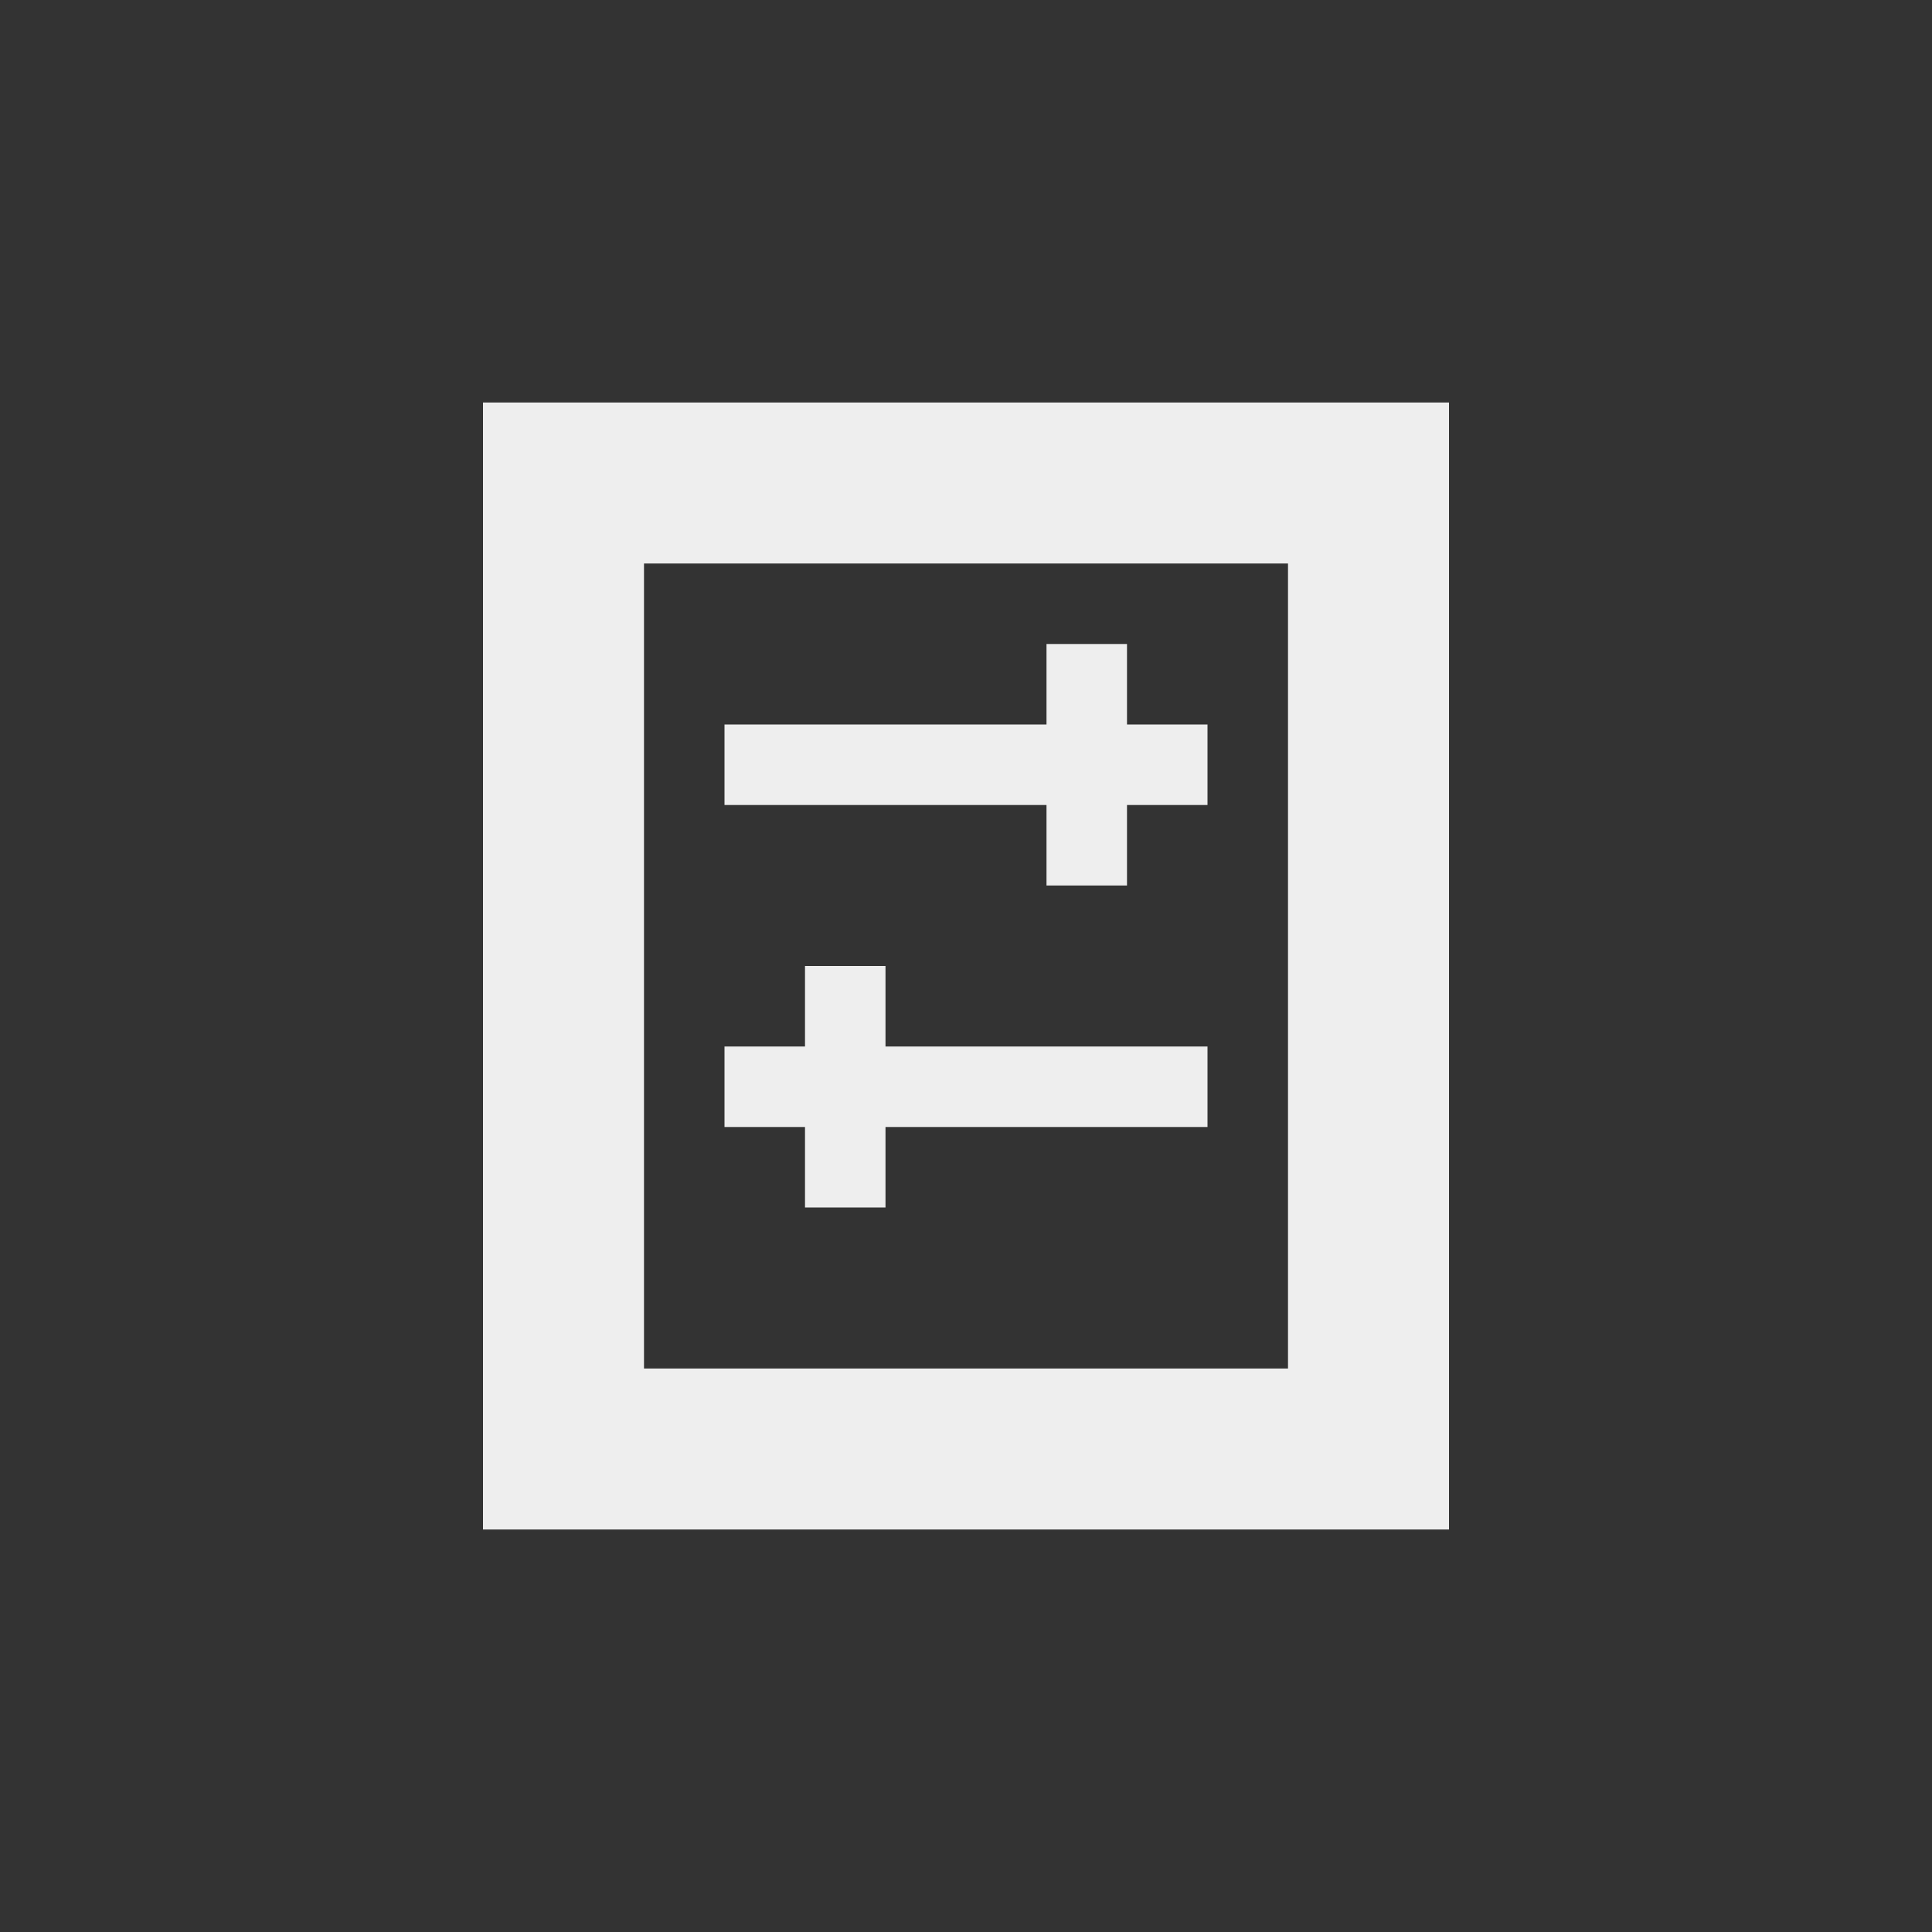 <?xml version="1.0" encoding="UTF-8"?>
<svg xmlns="http://www.w3.org/2000/svg" xmlns:xlink="http://www.w3.org/1999/xlink" width="24px" height="24px" viewBox="0 0 24 24" version="1.1">
<rect x="0" y="0" width="24" height="24" fill="#333333" stroke="none"/>
<g id="surface1">
<defs>
  <style id="current-color-scheme" type="text/css">
   .ColorScheme-Text { color:#eeeeee; } .ColorScheme-Highlight { color:#424242; }
  </style>
 </defs>
<path style="fill:currentColor" class="ColorScheme-Text" d="M 6 5 L 6 19 L 18 19 L 18 5 Z M 8 7 L 16 7 L 16 17 L 8 17 Z M 13 8 L 13 9 L 9 9 L 9 10 L 13 10 L 13 11 L 14 11 L 14 10 L 15 10 L 15 9 L 14 9 L 14 8 Z M 10 12 L 10 13 L 9 13 L 9 14 L 10 14 L 10 15 L 11 15 L 11 14 L 15 14 L 15 13 L 11 13 L 11 12 Z M 10 12 "/>
</g>
</svg>
